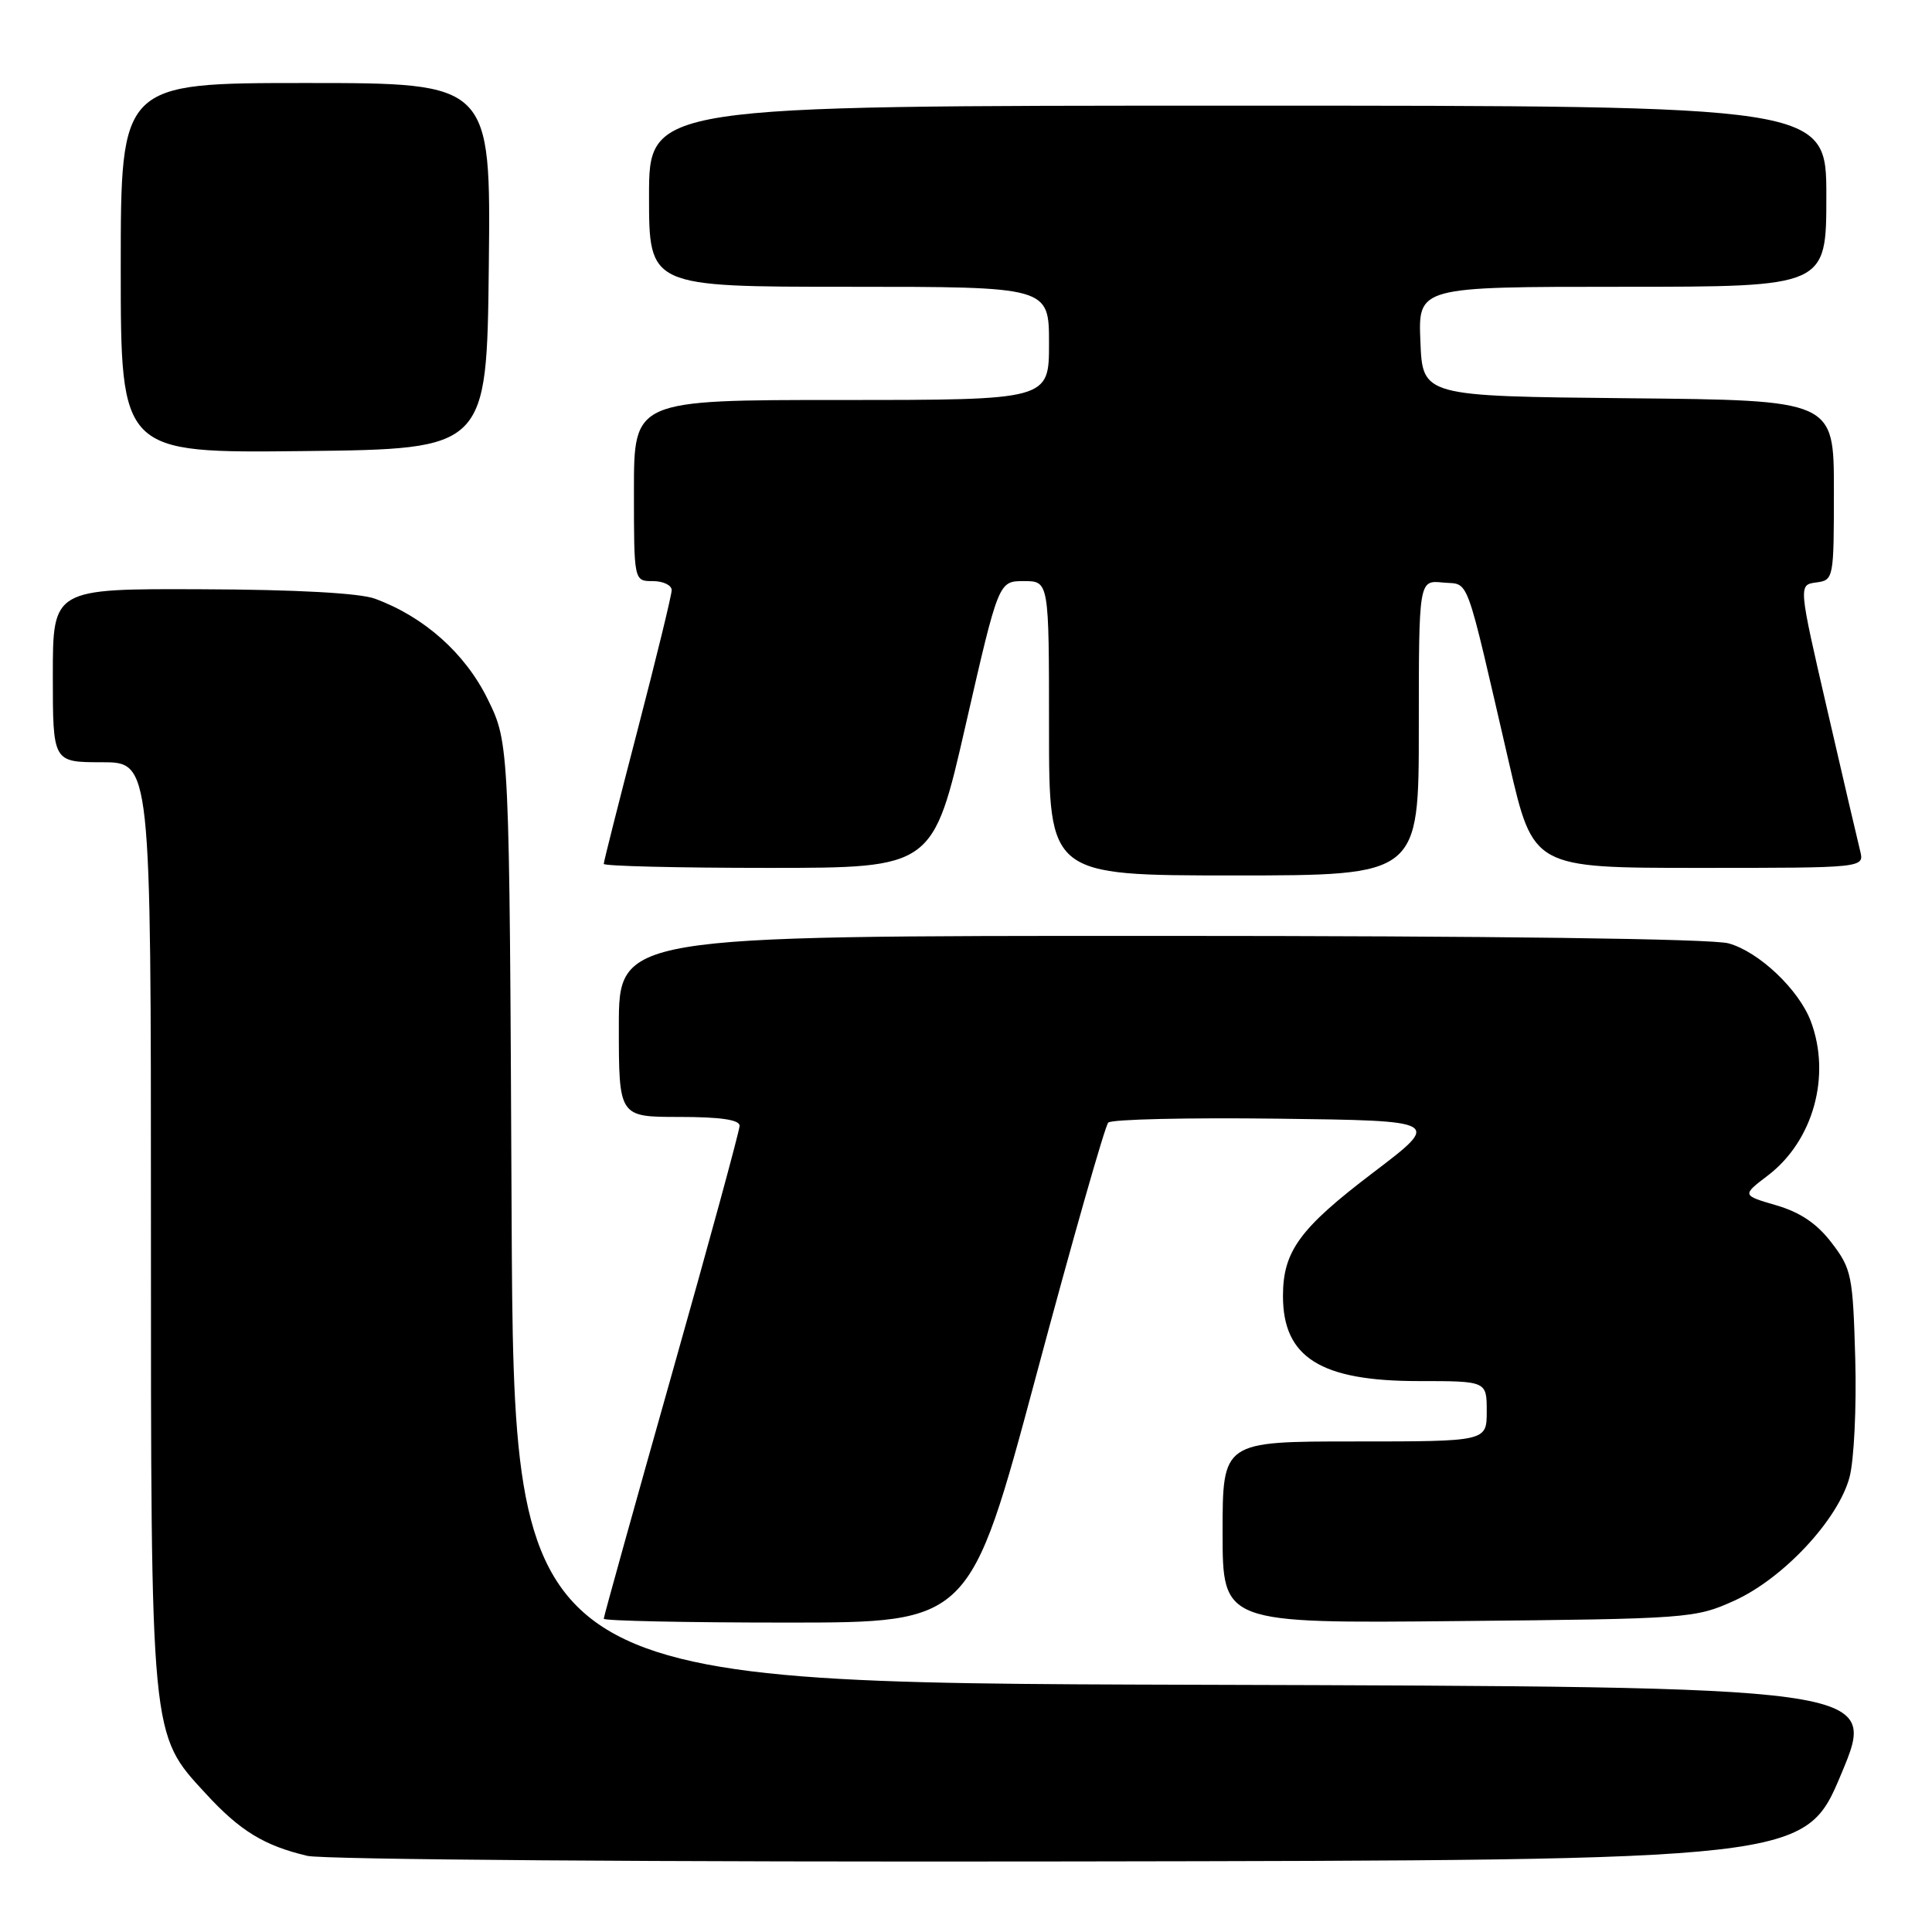 <?xml version="1.0" encoding="UTF-8" standalone="no"?>
<!DOCTYPE svg PUBLIC "-//W3C//DTD SVG 1.1//EN" "http://www.w3.org/Graphics/SVG/1.1/DTD/svg11.dtd" >
<svg xmlns="http://www.w3.org/2000/svg" xmlns:xlink="http://www.w3.org/1999/xlink" version="1.1" viewBox="0 0 256 256">
 <g >
 <path fill="currentColor"
d=" M 244.00 235.00 C 248.81 223.50 248.81 223.50 158.45 223.24 C 68.09 222.99 68.09 222.99 67.79 160.74 C 67.50 98.50 67.50 98.50 64.62 92.64 C 61.64 86.57 56.21 81.73 49.68 79.33 C 47.68 78.59 39.20 78.12 26.75 78.08 C 7.00 78.00 7.00 78.00 7.00 89.50 C 7.00 101.00 7.00 101.00 13.50 101.00 C 20.00 101.00 20.00 101.00 20.00 161.82 C 20.00 230.62 19.91 229.69 27.27 237.67 C 31.81 242.61 35.01 244.56 40.72 245.91 C 42.83 246.41 87.59 246.74 141.85 246.65 C 239.19 246.50 239.19 246.50 244.00 235.00 Z  M 137.30 182.27 C 142.12 164.26 146.42 149.18 146.85 148.75 C 147.29 148.31 157.40 148.08 169.32 148.23 C 191.00 148.50 191.00 148.50 181.97 155.36 C 172.21 162.77 170.00 165.80 170.00 171.73 C 170.00 179.87 174.99 183.00 187.95 183.00 C 197.00 183.00 197.00 183.00 197.00 187.00 C 197.00 191.00 197.00 191.00 179.50 191.00 C 162.00 191.00 162.00 191.00 162.00 203.05 C 162.00 215.11 162.00 215.11 193.25 214.80 C 223.72 214.51 224.63 214.44 229.78 212.11 C 236.27 209.18 243.55 201.39 245.07 195.75 C 245.67 193.50 246.01 186.48 245.83 180.01 C 245.52 169.03 245.34 168.12 242.71 164.69 C 240.77 162.14 238.55 160.64 235.37 159.71 C 230.81 158.38 230.81 158.38 234.26 155.75 C 240.27 151.17 242.66 142.54 239.94 135.32 C 238.36 131.13 233.07 126.11 229.04 125.00 C 226.87 124.39 197.75 124.01 153.75 124.01 C 82.00 124.00 82.00 124.00 82.00 136.00 C 82.00 148.00 82.00 148.00 90.00 148.00 C 95.44 148.00 98.00 148.37 98.00 149.17 C 98.00 149.81 93.95 164.66 89.00 182.16 C 84.05 199.67 80.00 214.22 80.00 214.49 C 80.00 214.77 90.92 215.00 104.26 215.00 C 128.52 215.00 128.52 215.00 137.30 182.27 Z  M 188.00 96.44 C 188.00 76.87 188.00 76.87 191.19 77.19 C 194.79 77.54 194.01 75.40 199.99 101.25 C 203.17 115.00 203.17 115.00 225.11 115.00 C 247.04 115.00 247.04 115.00 246.48 112.75 C 246.17 111.51 244.20 103.08 242.11 94.00 C 238.30 77.50 238.30 77.50 240.65 77.18 C 242.97 76.87 243.00 76.70 243.00 64.95 C 243.00 53.03 243.00 53.03 215.75 52.77 C 188.50 52.50 188.50 52.50 188.21 45.25 C 187.91 38.00 187.91 38.00 214.96 38.00 C 242.00 38.00 242.00 38.00 242.00 26.00 C 242.00 14.00 242.00 14.00 164.00 14.00 C 86.00 14.00 86.00 14.00 86.00 26.00 C 86.00 38.00 86.00 38.00 112.50 38.00 C 139.00 38.00 139.00 38.00 139.00 45.50 C 139.00 53.00 139.00 53.00 111.50 53.00 C 84.00 53.00 84.00 53.00 84.00 65.00 C 84.00 77.00 84.00 77.00 86.50 77.00 C 87.88 77.00 89.00 77.54 89.00 78.20 C 89.00 78.85 86.97 87.16 84.50 96.66 C 82.03 106.16 80.00 114.17 80.00 114.47 C 80.00 114.76 89.82 115.00 101.81 115.00 C 123.63 115.00 123.63 115.00 127.97 96.00 C 132.32 77.00 132.32 77.00 135.66 77.00 C 139.00 77.00 139.00 77.00 139.00 96.50 C 139.00 116.00 139.00 116.00 163.50 116.00 C 188.00 116.00 188.00 116.00 188.00 96.44 Z  M 64.77 35.25 C 65.04 11.00 65.04 11.00 40.52 11.00 C 16.00 11.00 16.00 11.00 16.00 35.52 C 16.00 60.04 16.00 60.04 40.25 59.77 C 64.50 59.50 64.50 59.50 64.77 35.25 Z "/>
</g>
</svg>